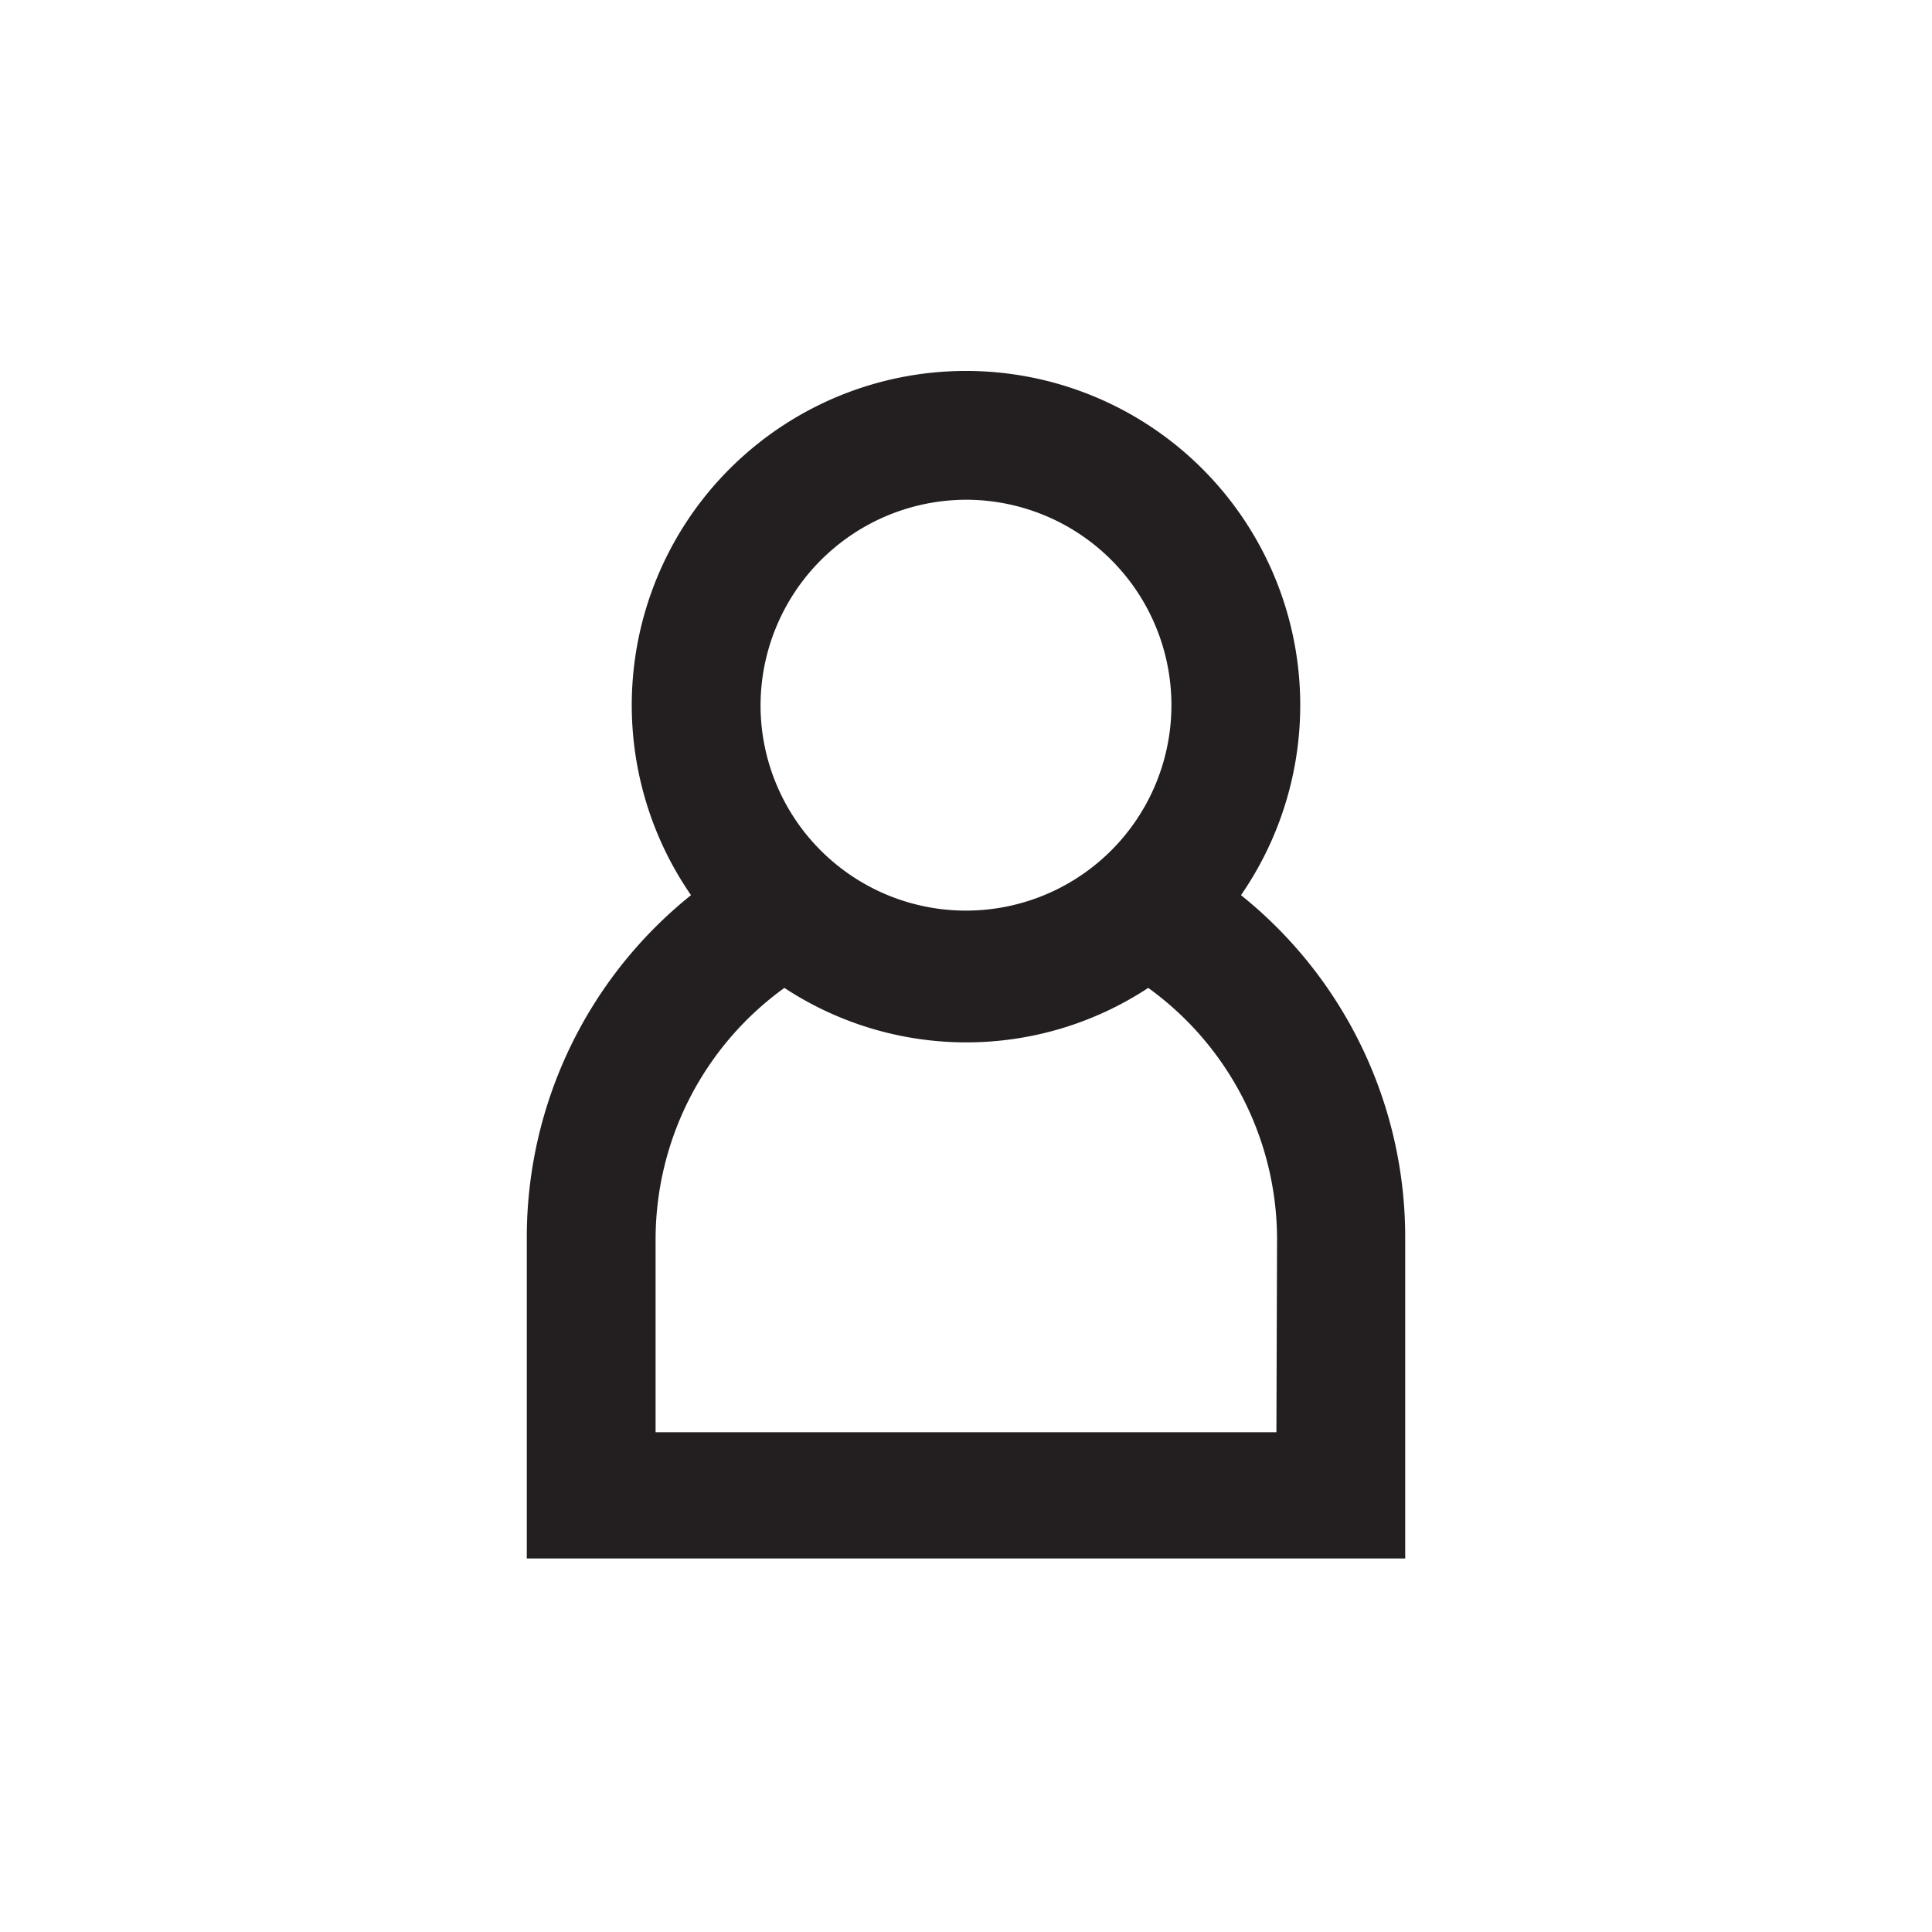 <svg id="Layer_1" data-name="Layer 1" xmlns="http://www.w3.org/2000/svg" viewBox="0 0 30 30"><defs><style>.cls-1{fill:#231f20;}</style></defs><title>Artboard 3</title><path class="cls-1" d="M19.27,13.9a5.19,5.19,0,1,0-8.54,0,6.81,6.81,0,0,0-2.55,5.3v5H21.82v-5A6.81,6.81,0,0,0,19.27,13.9ZM15,7.76A3.19,3.19,0,1,1,11.81,11,3.2,3.2,0,0,1,15,7.76Zm4.82,14.48H10.18v-3a4.82,4.82,0,0,1,2-3.9,5.14,5.14,0,0,0,5.65,0,4.82,4.82,0,0,1,2,3.9Z"/></svg>